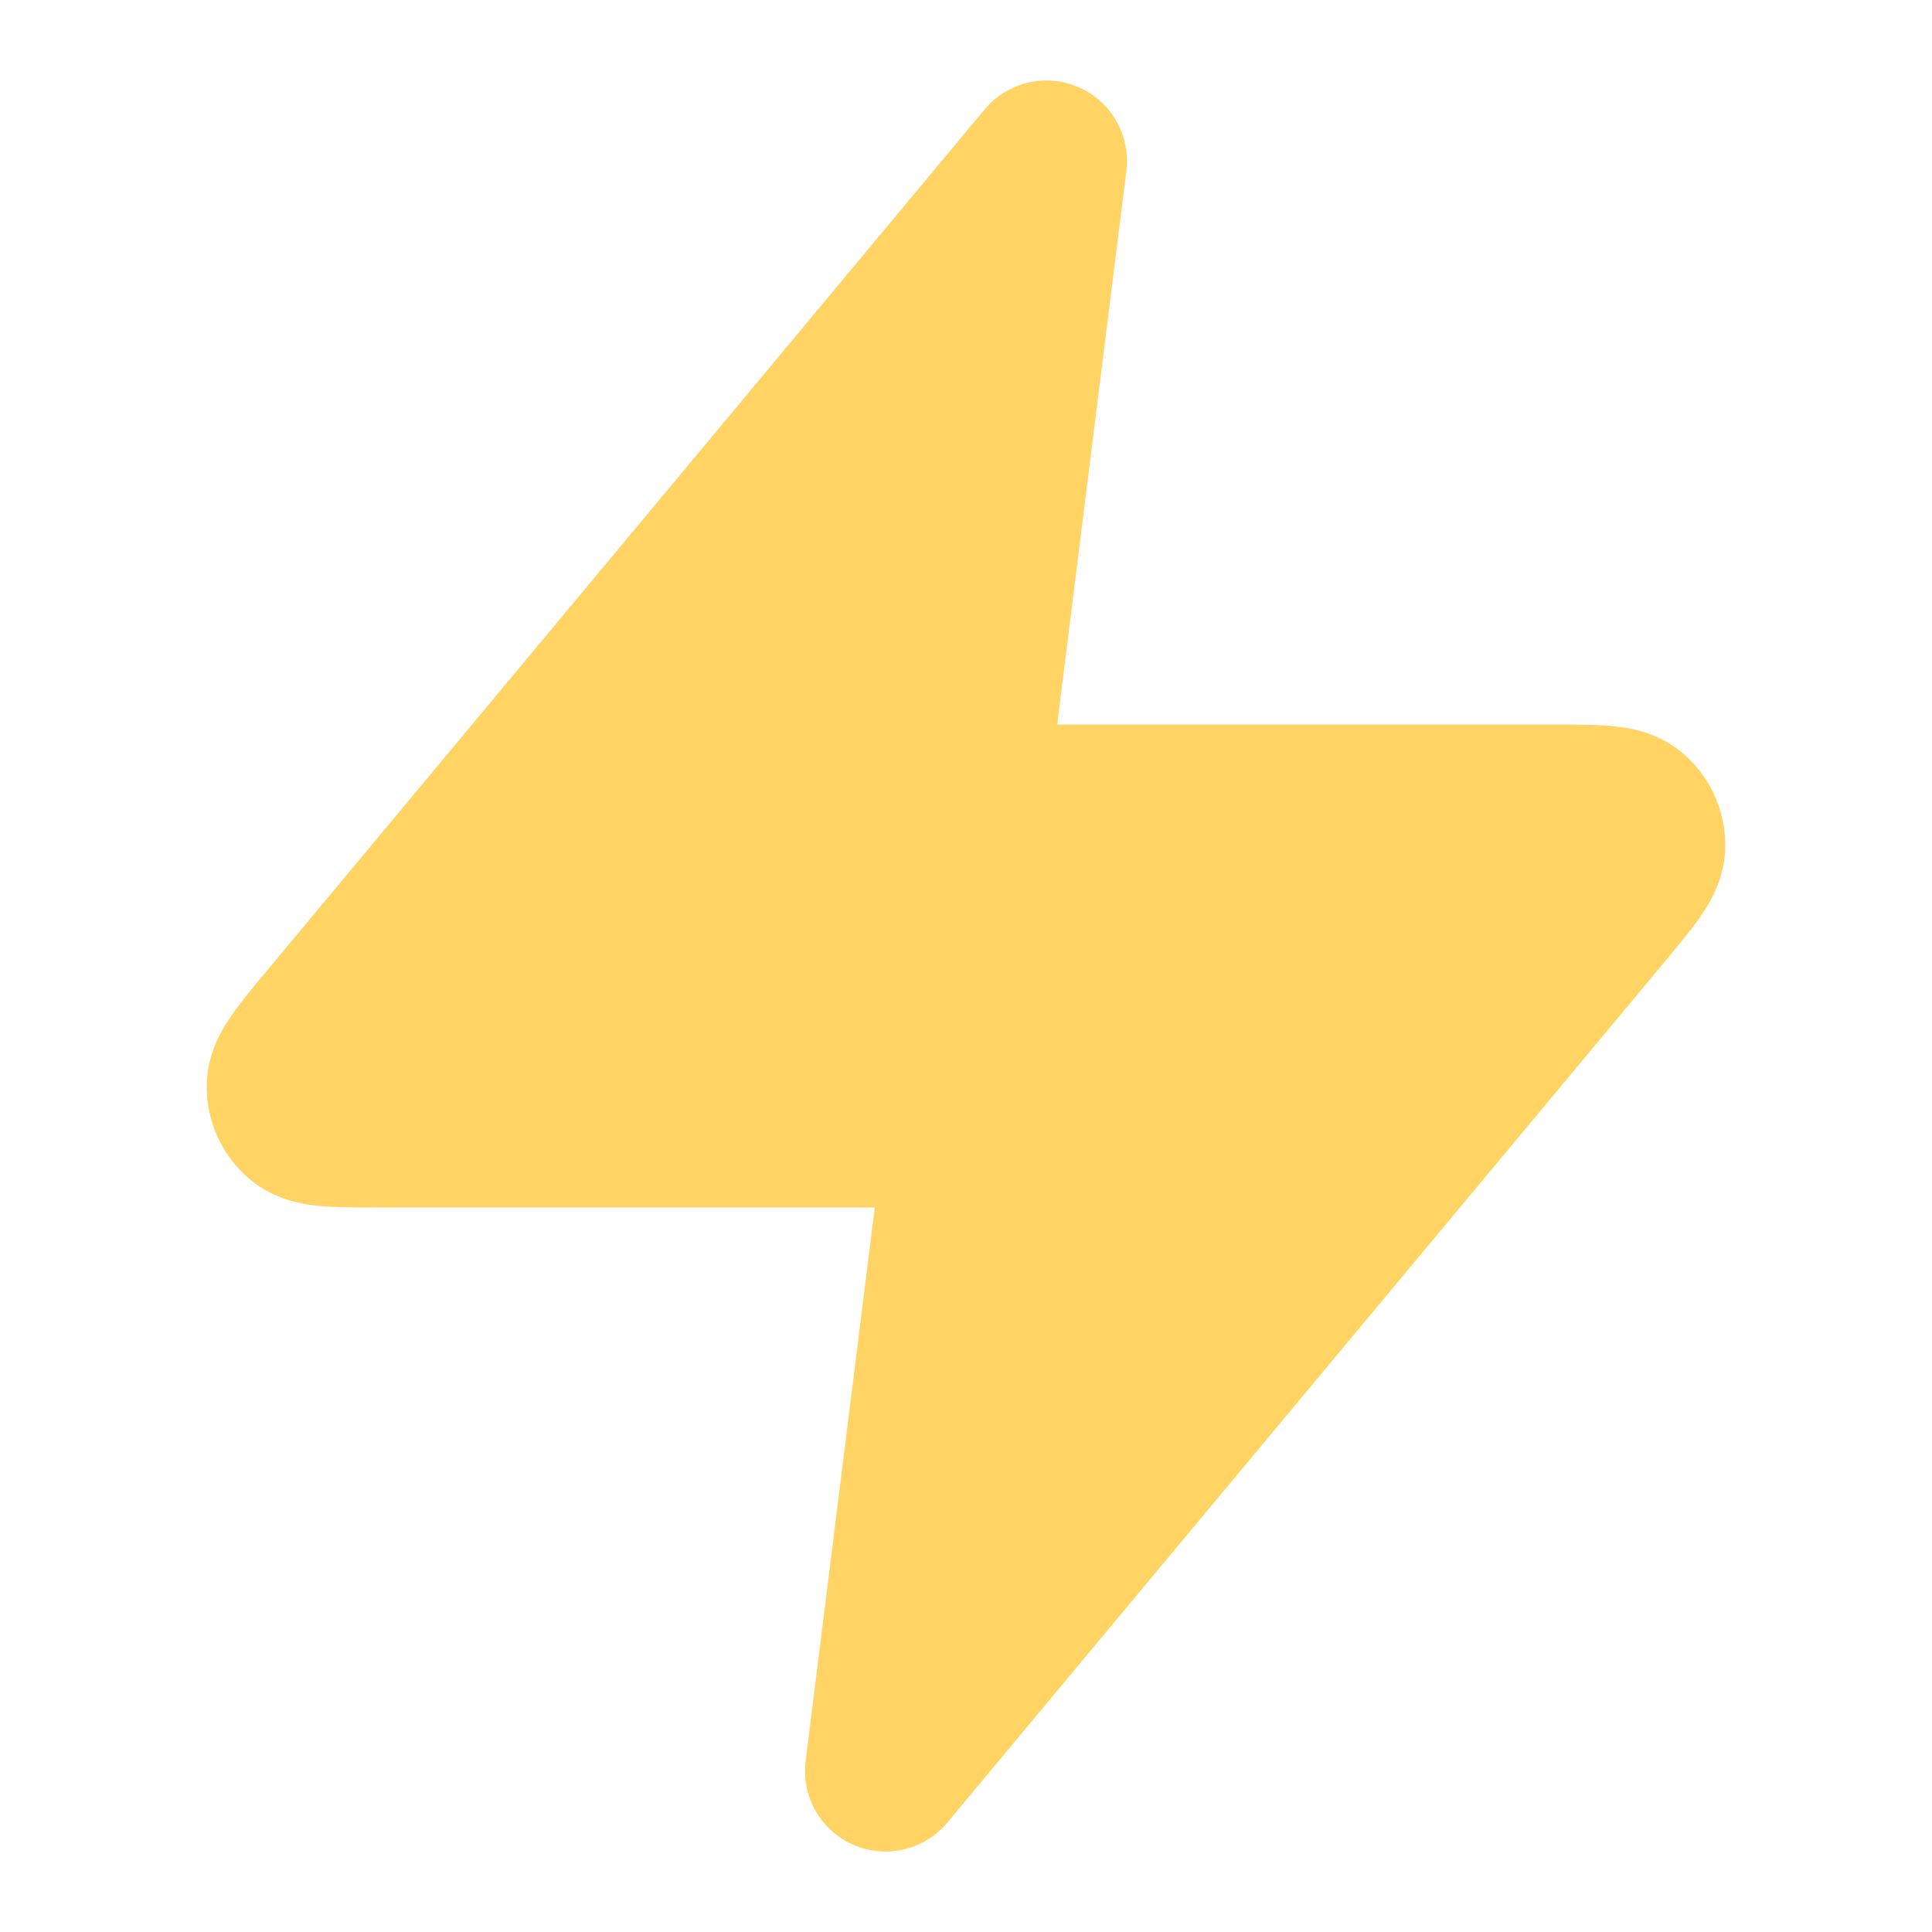 <svg width="14" height="14" viewBox="0 0 14 14" fill="none" xmlns="http://www.w3.org/2000/svg">
<g id="lightning-01">
<path id="Solid" d="M8.162 1.239C8.194 0.982 8.053 0.735 7.816 0.632C7.578 0.528 7.301 0.594 7.135 0.793L1.926 7.044C1.836 7.152 1.745 7.261 1.679 7.357C1.616 7.448 1.501 7.627 1.498 7.862C1.494 8.131 1.614 8.387 1.823 8.556C2.006 8.703 2.216 8.73 2.326 8.74C2.443 8.75 2.585 8.75 2.726 8.75L6.339 8.75L5.838 12.761C5.806 13.018 5.947 13.265 6.184 13.368C6.422 13.472 6.699 13.406 6.865 13.207L12.074 6.956C12.164 6.848 12.255 6.739 12.321 6.643C12.384 6.552 12.499 6.373 12.502 6.138C12.506 5.869 12.386 5.614 12.177 5.444C11.995 5.297 11.784 5.27 11.674 5.261C11.558 5.25 11.415 5.25 11.275 5.25L7.661 5.25L8.162 1.239Z" fill="#FFD465"/>
</g>
</svg>
